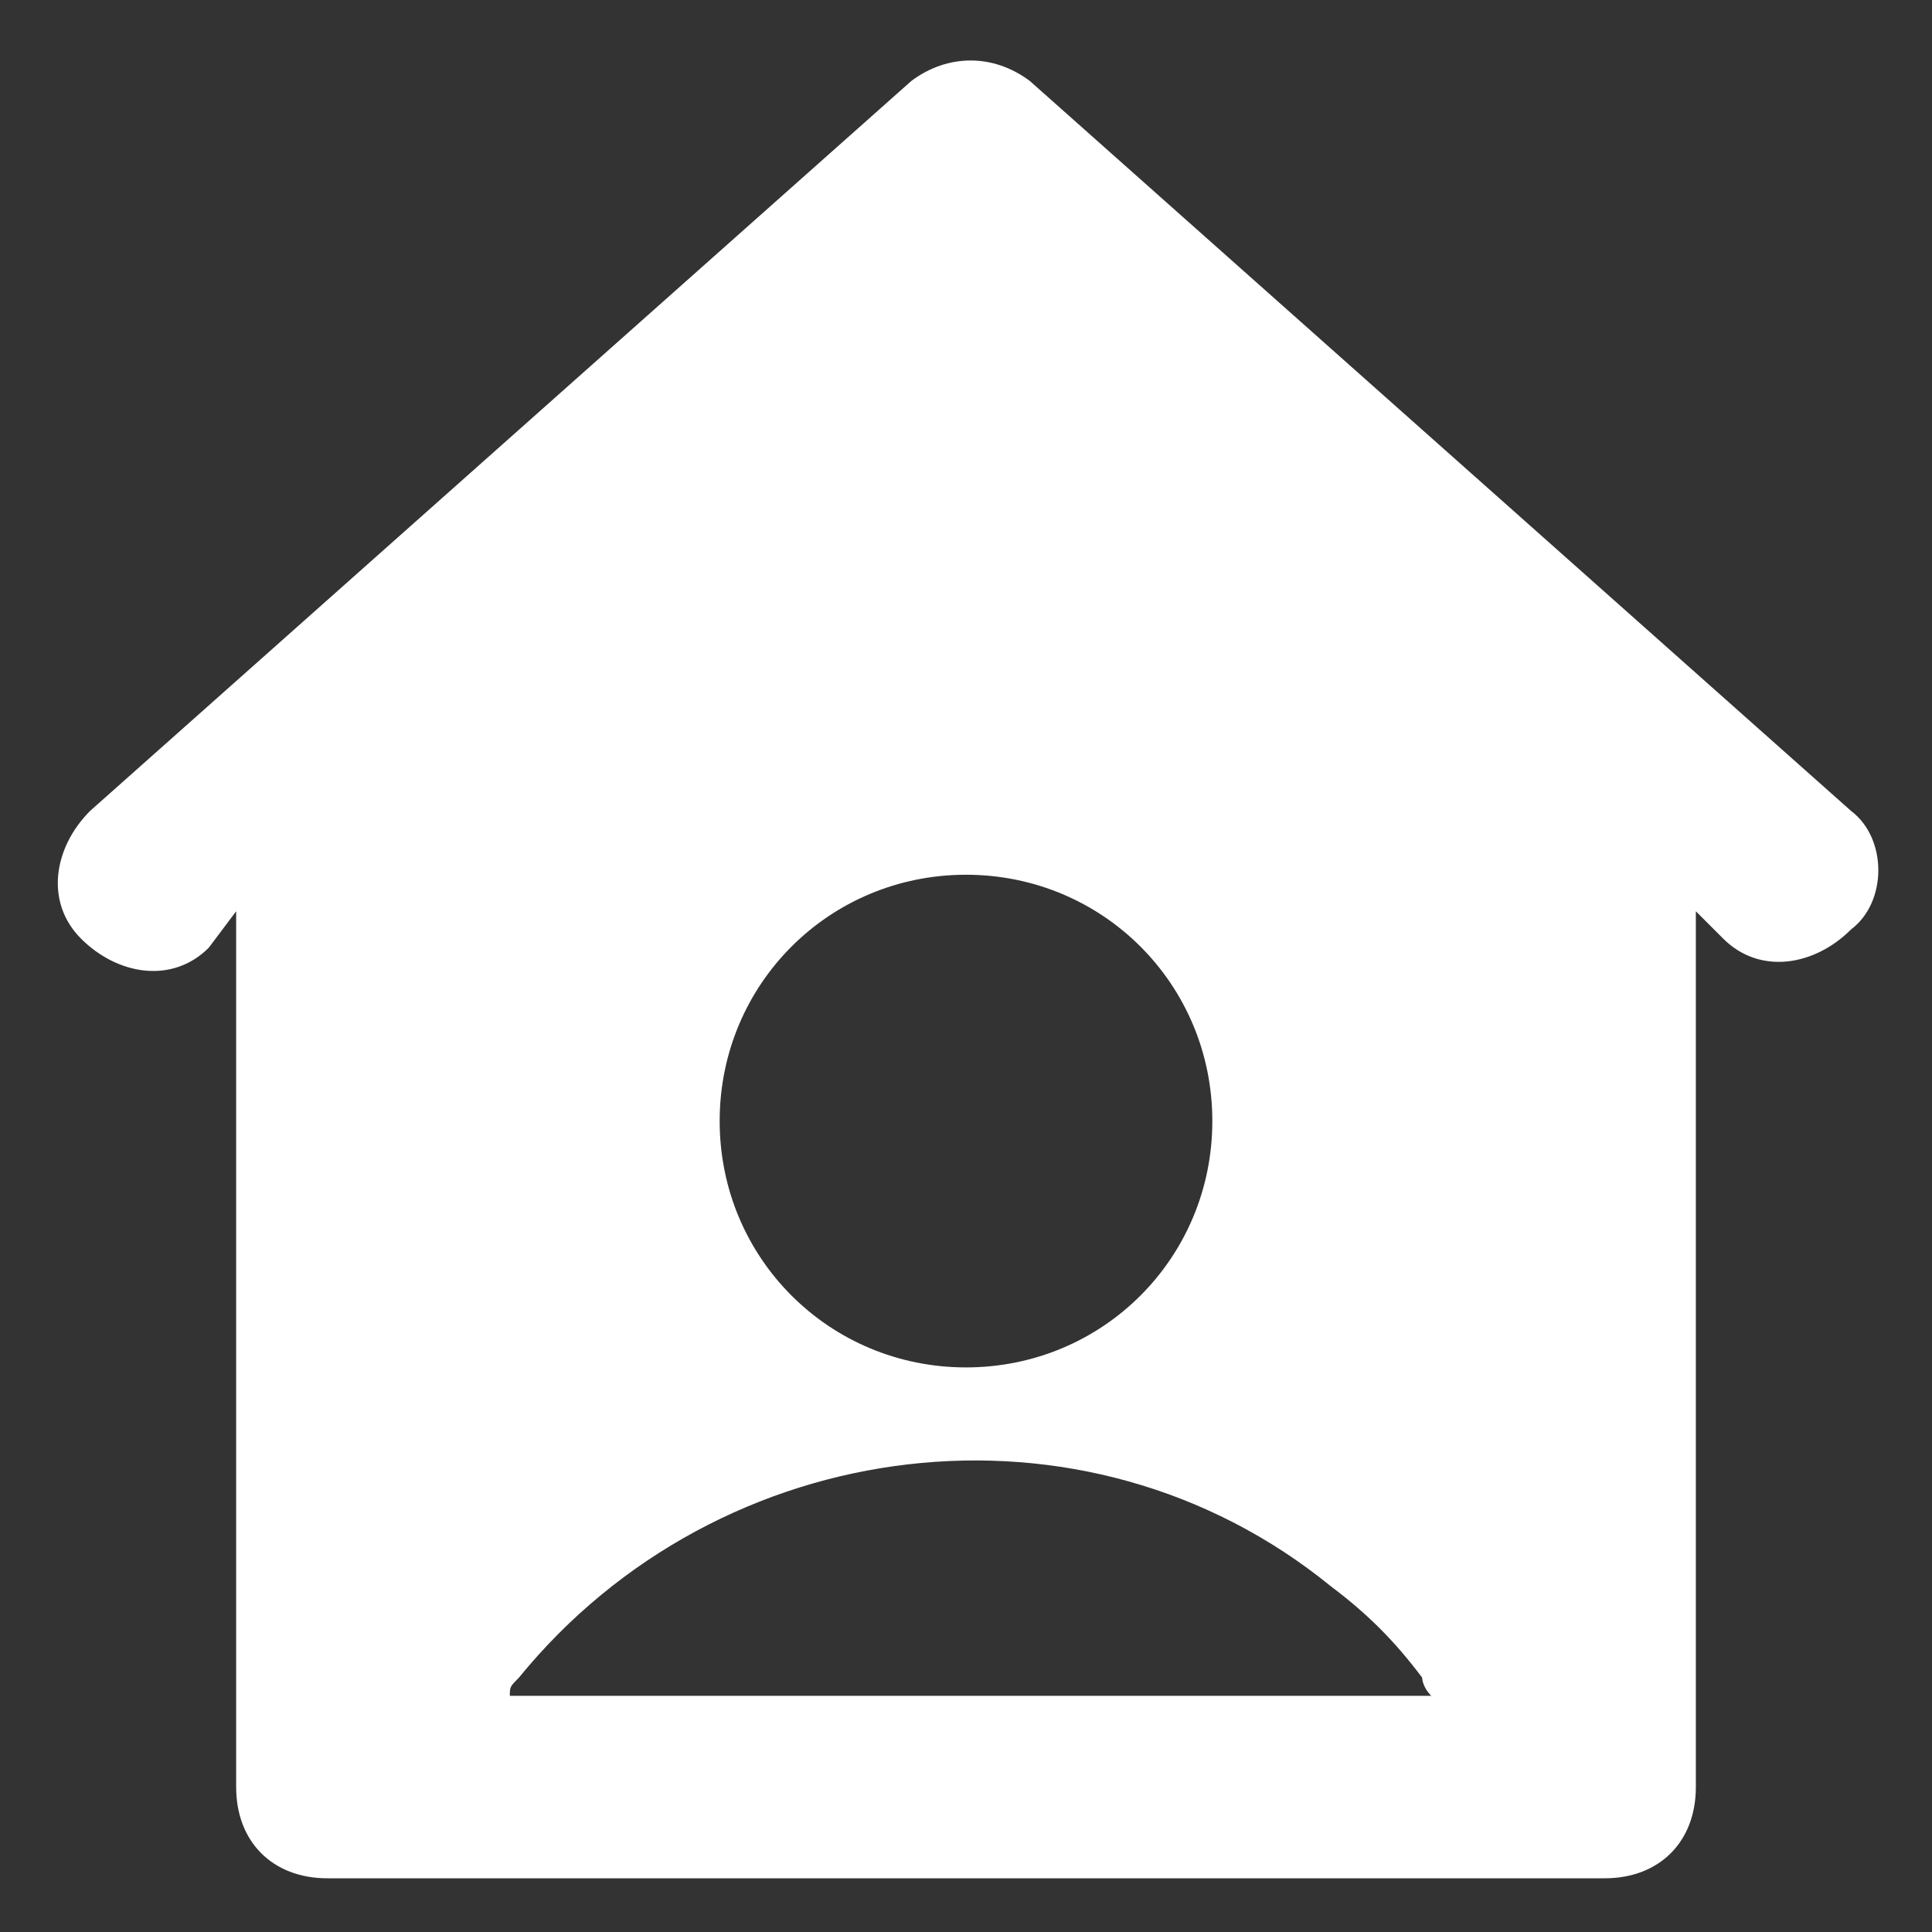 <svg width="30" height="30" viewBox="0 0 30 30" fill="none" xmlns="http://www.w3.org/2000/svg">
<rect x="0" y="0" width="30" height="30" fill="#333333" stroke="none"/>
<path d="M28.742 12.591L15.992 1.258C15.425 0.833 14.717 0.833 14.15 1.258L1.4 12.591C0.833 13.158 0.692 14.008 1.258 14.575C1.825 15.142 2.675 15.283 3.242 14.716L3.667 14.15V27.75C3.667 28.6 4.233 29.166 5.083 29.166H24.917C25.767 29.166 26.333 28.6 26.333 27.75V14.15L26.758 14.575C27.325 15.142 28.175 15 28.742 14.433C29.308 14.008 29.308 13.017 28.742 12.591ZM15 13.583C17.125 13.583 18.825 15.283 18.825 17.408C18.825 19.533 17.125 21.233 15 21.233C12.875 21.233 11.175 19.533 11.175 17.408C11.175 15.283 12.875 13.583 15 13.583ZM7.917 26.333C7.917 26.192 7.917 26.192 8.058 26.05C11.175 22.225 16.842 21.517 20.667 24.633C21.233 25.058 21.658 25.483 22.083 26.05C22.083 26.05 22.083 26.192 22.225 26.333H7.917Z" fill="white"/>
</svg>
